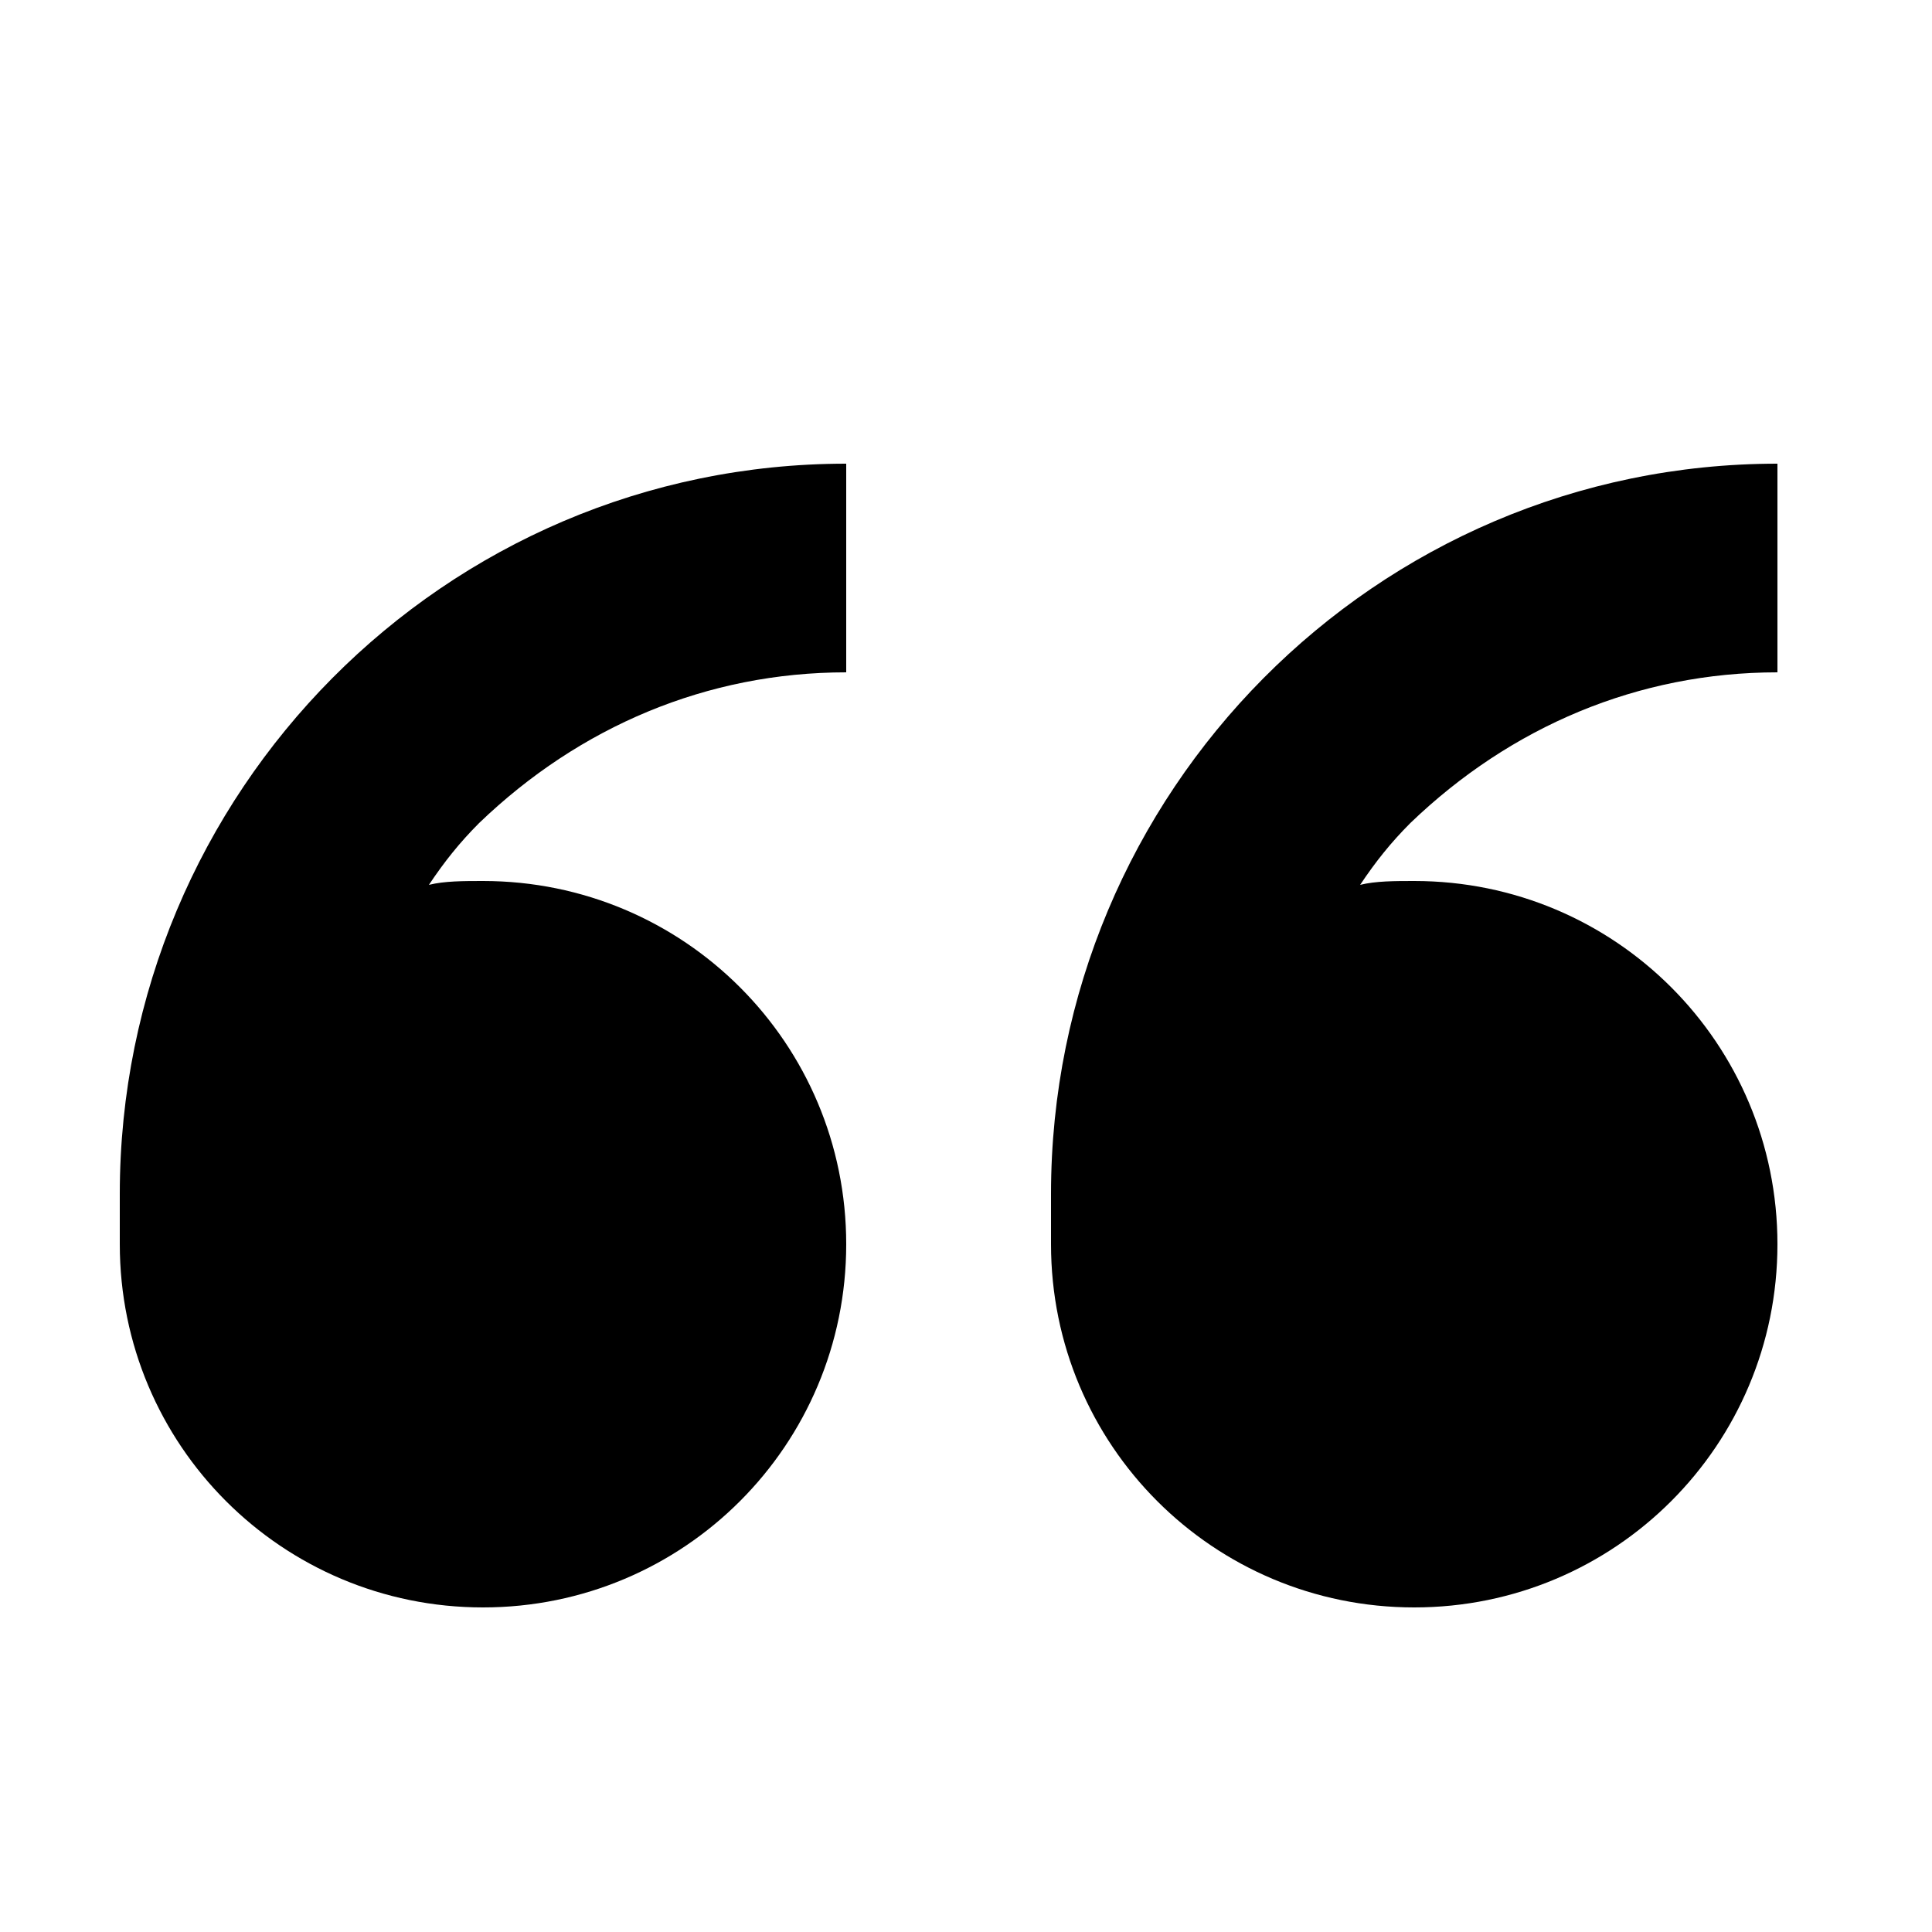 <?xml version="1.0" encoding="utf-8"?>
<!-- Generator: Adobe Illustrator 22.0.1, SVG Export Plug-In . SVG Version: 6.00 Build 0)  -->
<svg version="1.1" id="Capa_1" xmlns="http://www.w3.org/2000/svg" xmlns:xlink="http://www.w3.org/1999/xlink" x="0px" y="0px"
	 viewBox="0 0 50 50" style="enable-background:new 0 0 50 50;" xml:space="preserve">
<path d="M12.5,22.8c5.2,0,9.4,4.2,9.4,9.4c0,5.2-4.2,9.4-9.4,9.4s-9.4-4.2-9.4-9.4l0-1.3C3.1,20.5,11.5,12,21.9,12v5.4
	c-3.6,0-6.9,1.4-9.5,3.9c-0.5,0.5-0.9,1-1.3,1.6C11.5,22.8,12,22.8,12.5,22.8L12.5,22.8z M36.6,22.8c5.2,0,9.4,4.2,9.4,9.4
	c0,5.2-4.2,9.4-9.4,9.4c-5.2,0-9.4-4.2-9.4-9.4l0-1.3C27.2,20.5,35.6,12,46,12v5.4c-3.6,0-6.9,1.4-9.5,3.9c-0.5,0.5-0.9,1-1.3,1.6
	C35.6,22.8,36.1,22.8,36.6,22.8L36.6,22.8z M36.6,22.8"/>
</svg>
